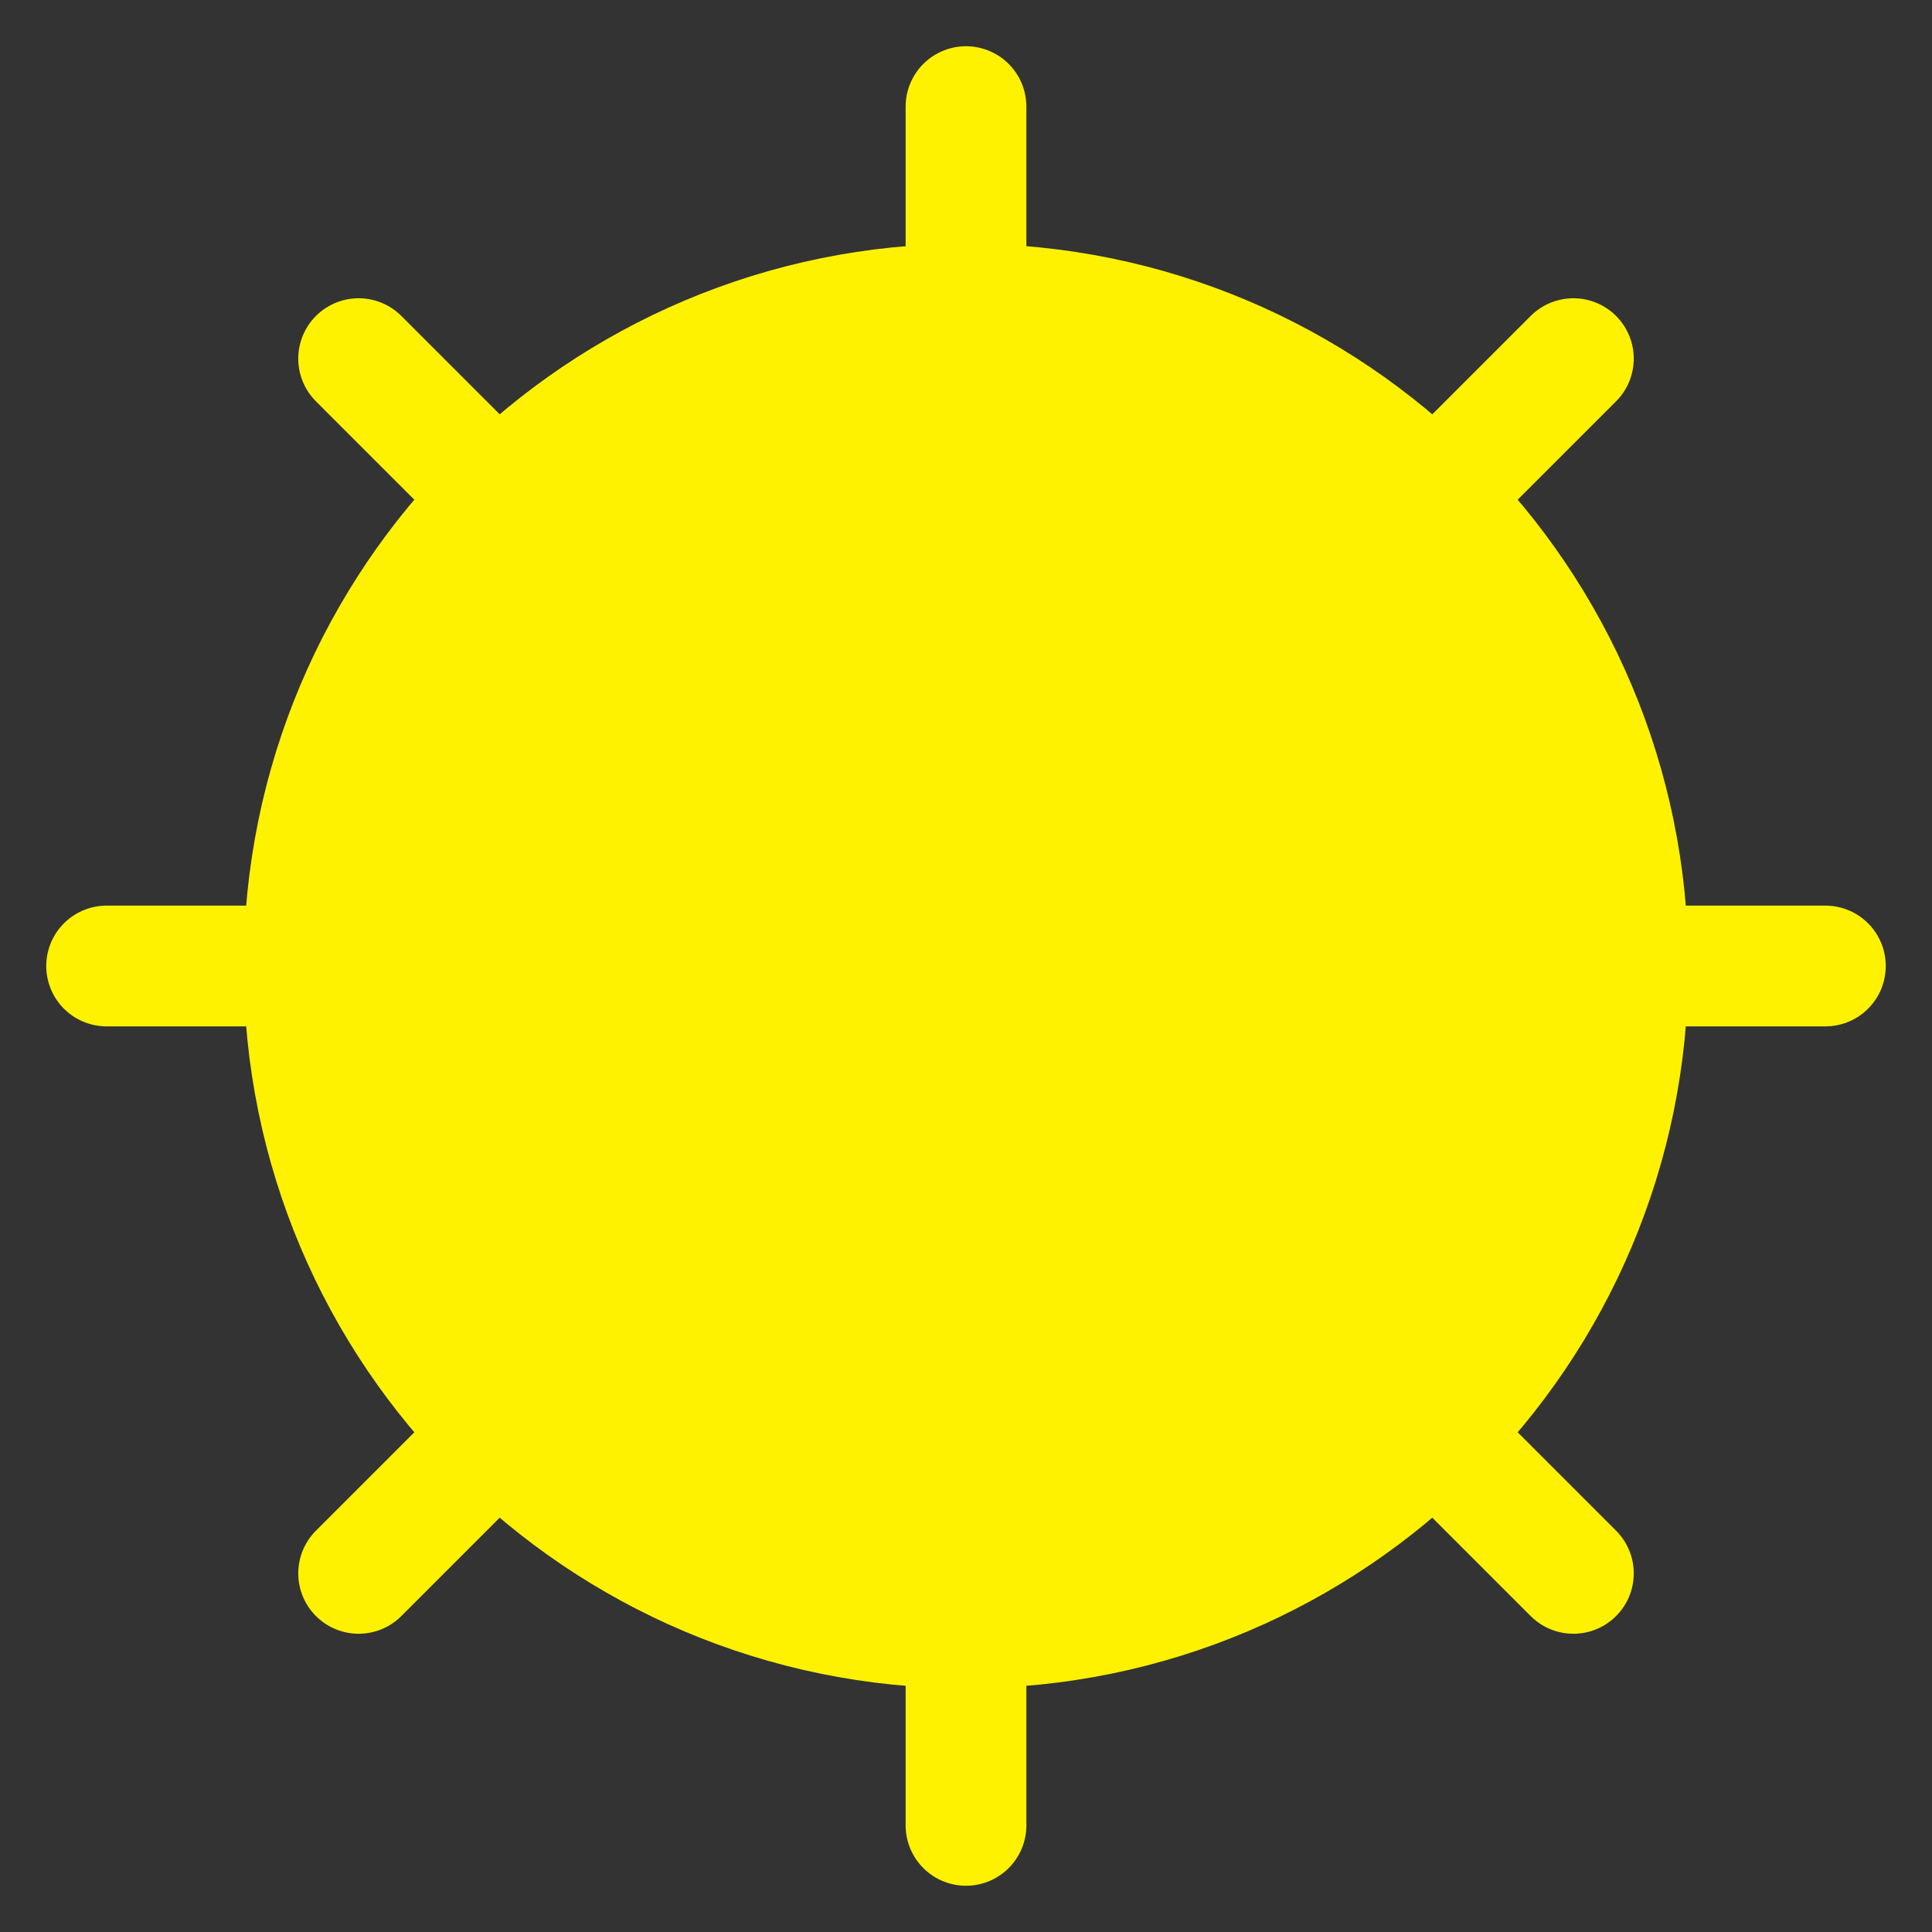 <svg width="16" height="16" viewBox="0 0 16 16" fill="none" xmlns="http://www.w3.org/2000/svg">
<rect x="0" y="0" width="16" height="16" fill="#333333" stroke="none"/>
<g clip-path="url(#clip0_367_1455)">
<path d="M8 12.982C10.752 12.982 12.982 10.752 12.982 8C12.982 5.248 10.752 3.018 8 3.018C5.248 3.018 3.018 5.248 3.018 8C3.018 10.752 5.248 12.982 8 12.982Z" fill="#FFF200" stroke="#FFF200" stroke-width="2" stroke-linecap="round" stroke-linejoin="round"/>
<path d="M8 3.018V0.883" stroke="#FFF200" stroke-linecap="round" stroke-linejoin="round"/>
<path d="M8 15.117V12.982" stroke="#FFF200" stroke-linecap="round" stroke-linejoin="round"/>
<path d="M12.982 8H15.117" stroke="#FFF200" stroke-linecap="round" stroke-linejoin="round"/>
<path d="M0.883 8H3.018" stroke="#FFF200" stroke-linecap="round" stroke-linejoin="round"/>
<path d="M11.523 11.523L13.03 13.03" stroke="#FFF200" stroke-linecap="round" stroke-linejoin="round"/>
<path d="M2.97 2.97L4.413 4.413" stroke="#FFF200" stroke-linecap="round" stroke-linejoin="round"/>
<path d="M4.477 11.523L2.97 13.03" stroke="#FFF200" stroke-linecap="round" stroke-linejoin="round"/>
<path d="M13.03 2.97L11.523 4.477" stroke="#FFF200" stroke-linecap="round" stroke-linejoin="round"/>
</g>
<defs>
<clipPath id="clip0_367_1455">
<rect width="16" height="16" fill="white"/>
</clipPath>
</defs>
</svg>
